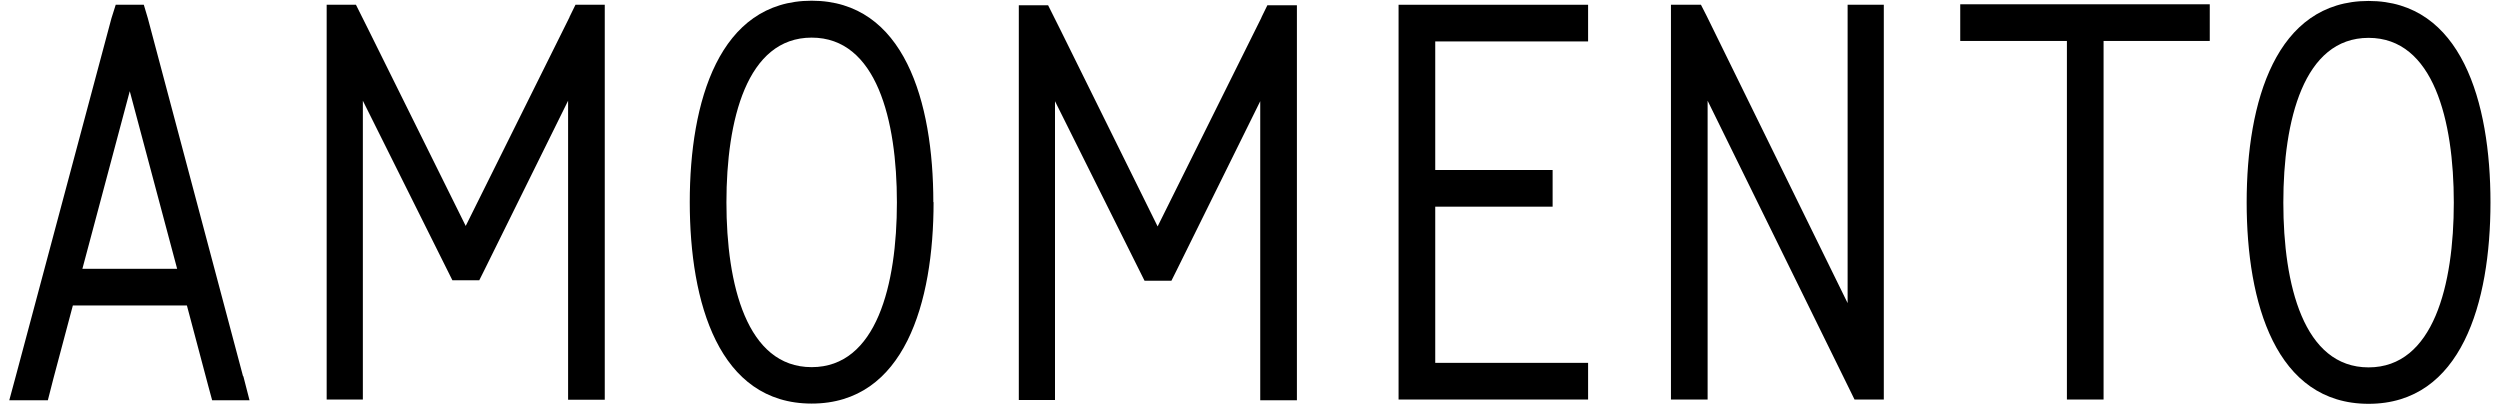 <svg id="_레이어_1" data-name="레이어_1" xmlns="http://www.w3.org/2000/svg" version="1.1" viewBox="0 0 105 17">
                <!-- Generator: Adobe Illustrator 29.2.1, SVG Export Plug-In . SVG Version: 2.1.0 Build 116)  -->
                <path class="st0" d="M10.21,15.81L6.21.77l-.17-.57h-1.18l-.18.57L.66,15.81h0s-.27,1-.27,1h1.62l.23-.9.82-3.08h4.79l.9,3.39h0l.16.59h1.57s-.25-.97-.25-.97c0,0,0-.02,0-.03ZM3.46,11.29l1.99-7.46,1.99,7.46h-3.98Z"></path>
                <polygon class="st0" points="65.95 .2 65.2 .2 60.16 .2 59.5 .2 58.74 .2 58.74 .96 58.74 1.21 58.74 15.37 58.74 16.03 58.74 16.78 59.5 16.78 59.91 16.78 64.7 16.78 65.95 16.78 66.7 16.78 66.7 15.24 65.95 15.24 64.7 15.24 60.28 15.24 60.28 8.68 64.15 8.68 64.45 8.68 65.21 8.68 65.21 7.14 64.45 7.14 64.15 7.14 60.28 7.14 60.28 1.74 65.2 1.74 65.95 1.74 66.7 1.74 66.7 .2 65.95 .2"></polygon>
                <polygon class="st0" points="77.6 .2 77.6 .96 77.6 1.57 77.6 12.73 71.68 .67 71.68 .67 71.44 .2 70.18 .2 70.18 .91 70.18 1.28 70.18 15.11 70.18 16.03 70.18 16.78 71.72 16.78 71.72 16.03 71.72 15.11 71.72 4.23 77.65 16.29 77.65 16.29 77.89 16.78 79.12 16.78 79.12 16.05 79.12 15.79 79.12 1.57 79.12 .96 79.12 .2 77.6 .2"></polygon>
                <polygon class="st0" points="92.05 .18 83.12 .18 82.33 .18 82.33 1.72 83.12 1.72 86.81 1.72 86.81 14.52 86.81 16 86.81 16.78 88.35 16.78 88.35 16 88.35 14.52 88.35 1.72 92.05 1.72 92.81 1.72 92.81 .18 92.05 .18"></polygon>
                <path class="st0" d="M24.17.2l-.25.51s0,0,0,.01l-4.36,8.77L15.49,1.28l-.54-1.08h-1.23v16.58h1.52V4.23l3.76,7.54h1.13l.21-.42,3.52-7.12v12.56h1.54V.2h-1.23Z"></path>
                <path class="st0" d="M53.23.22l-.25.51s0,0,0,.01l-4.36,8.77-4.06-8.21-.54-1.08h-1.23v16.58h1.52V4.25l3.76,7.54h1.13l.21-.42,3.52-7.12v12.56h1.54V.22h-1.23Z"></path>
                <path class="st0" d="M39.2,8.49C39.2,4.27,37.98.03,34.09.03s-5.12,4.24-5.12,8.46c0,0,0,0,0,0s0,0,0,0c0,4.22,1.22,8.46,5.12,8.46s5.12-4.24,5.12-8.46c0,0,0,0,0,0s0,0,0,0ZM37.67,8.5c0,3.45-.85,6.92-3.58,6.92s-3.58-3.47-3.58-6.92c0,0,0,0,0,0s0,0,0,0c0-3.45.85-6.92,3.58-6.92s3.58,3.47,3.58,6.92c0,0,0,0,0,0s0,0,0,0Z"></path>
                <path class="st0" d="M104.6,8.5c0-4.22-1.22-8.46-5.12-8.46s-5.12,4.24-5.12,8.46c0,0,0,0,0,0s0,0,0,0c0,4.22,1.22,8.46,5.12,8.46s5.12-4.24,5.12-8.46c0,0,0,0,0,0s0,0,0,0ZM103.06,8.51c0,3.45-.85,6.92-3.58,6.92s-3.58-3.47-3.58-6.92c0,0,0,0,0,0s0,0,0,0c0-3.45.85-6.92,3.58-6.92s3.58,3.47,3.58,6.92c0,0,0,0,0,0s0,0,0,0Z"></path>
            </svg>